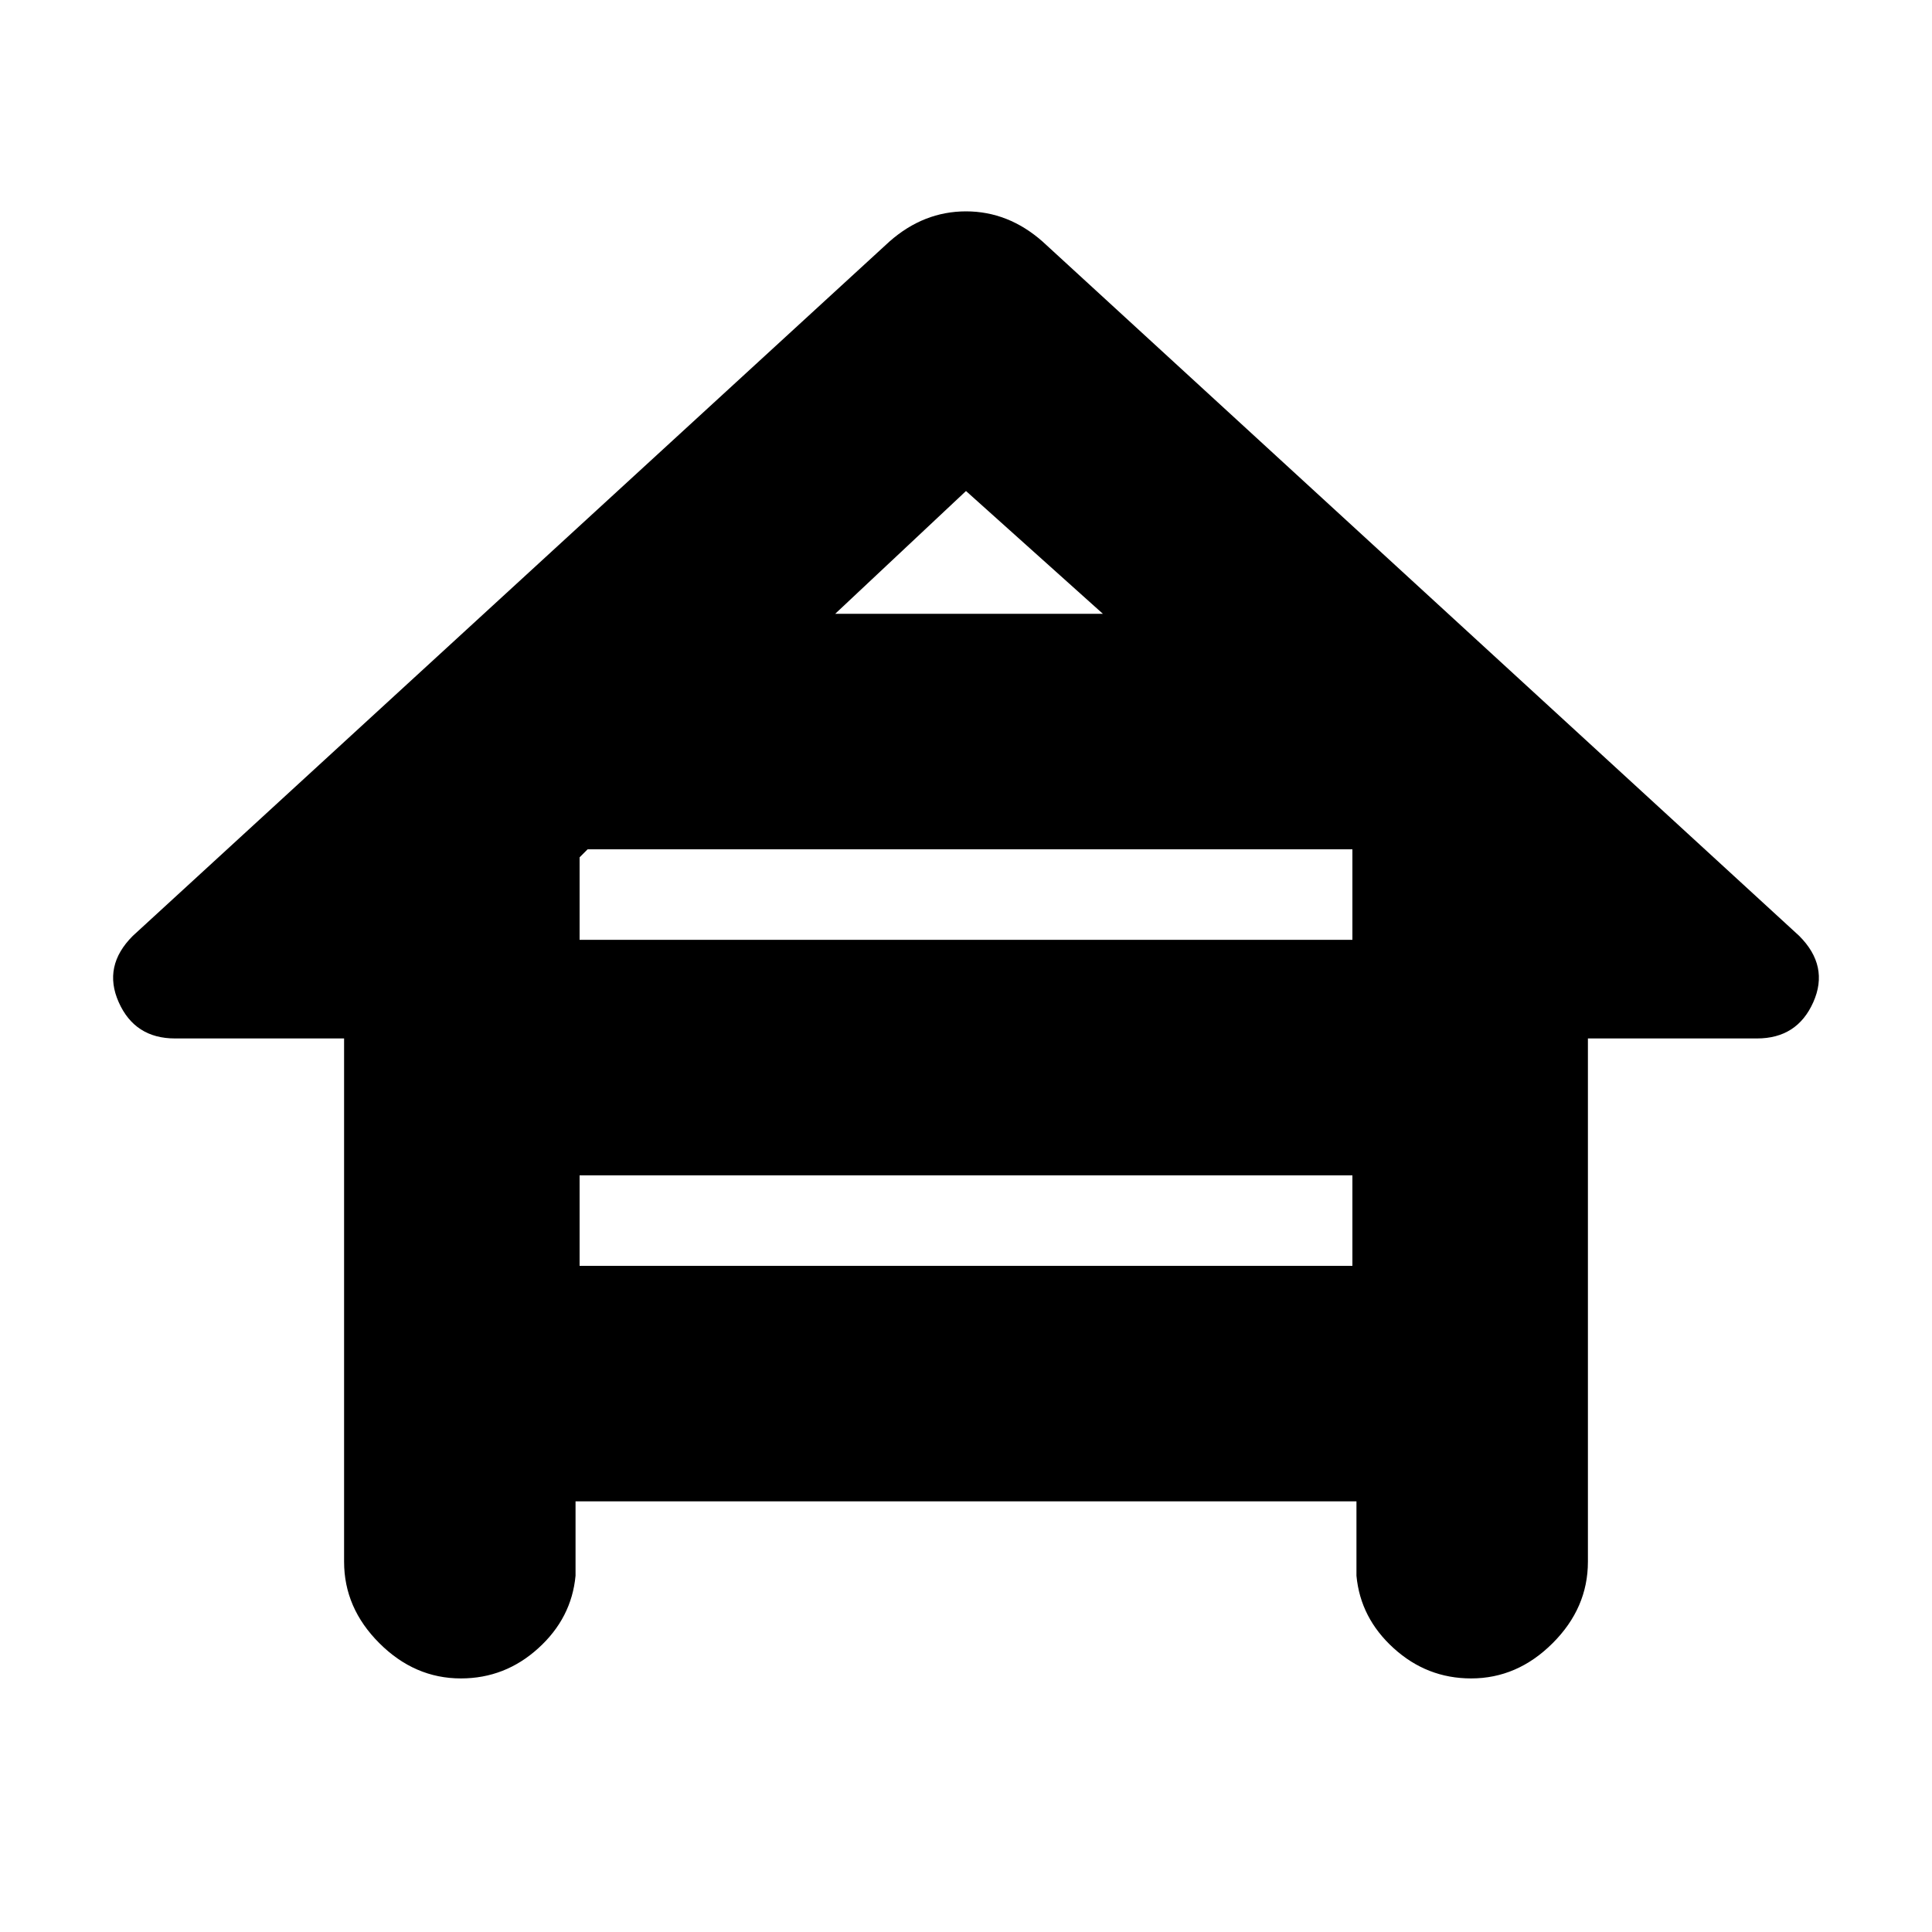 <svg xmlns="http://www.w3.org/2000/svg" height="20" width="20"><path d="M4.771 17.375q-.479 0-.844-.365-.365-.364-.365-.843V10.75h-1.75q-.416 0-.583-.375-.167-.375.146-.687L9.208 2.5q.354-.312.792-.312.438 0 .792.312l7.833 7.188q.313.312.146.687-.167.375-.583.375h-1.75v5.417q0 .479-.365.843-.365.365-.844.365-.458 0-.802-.313-.344-.312-.385-.75v-.77H5.958v.77q-.041.438-.385.75-.344.313-.802.313ZM8.646 6.354h2.771L10 5.083ZM6 9.729h8v-.937H6.083L6 8.875Zm0 3.375h8v-.937H6Z"/></svg>
